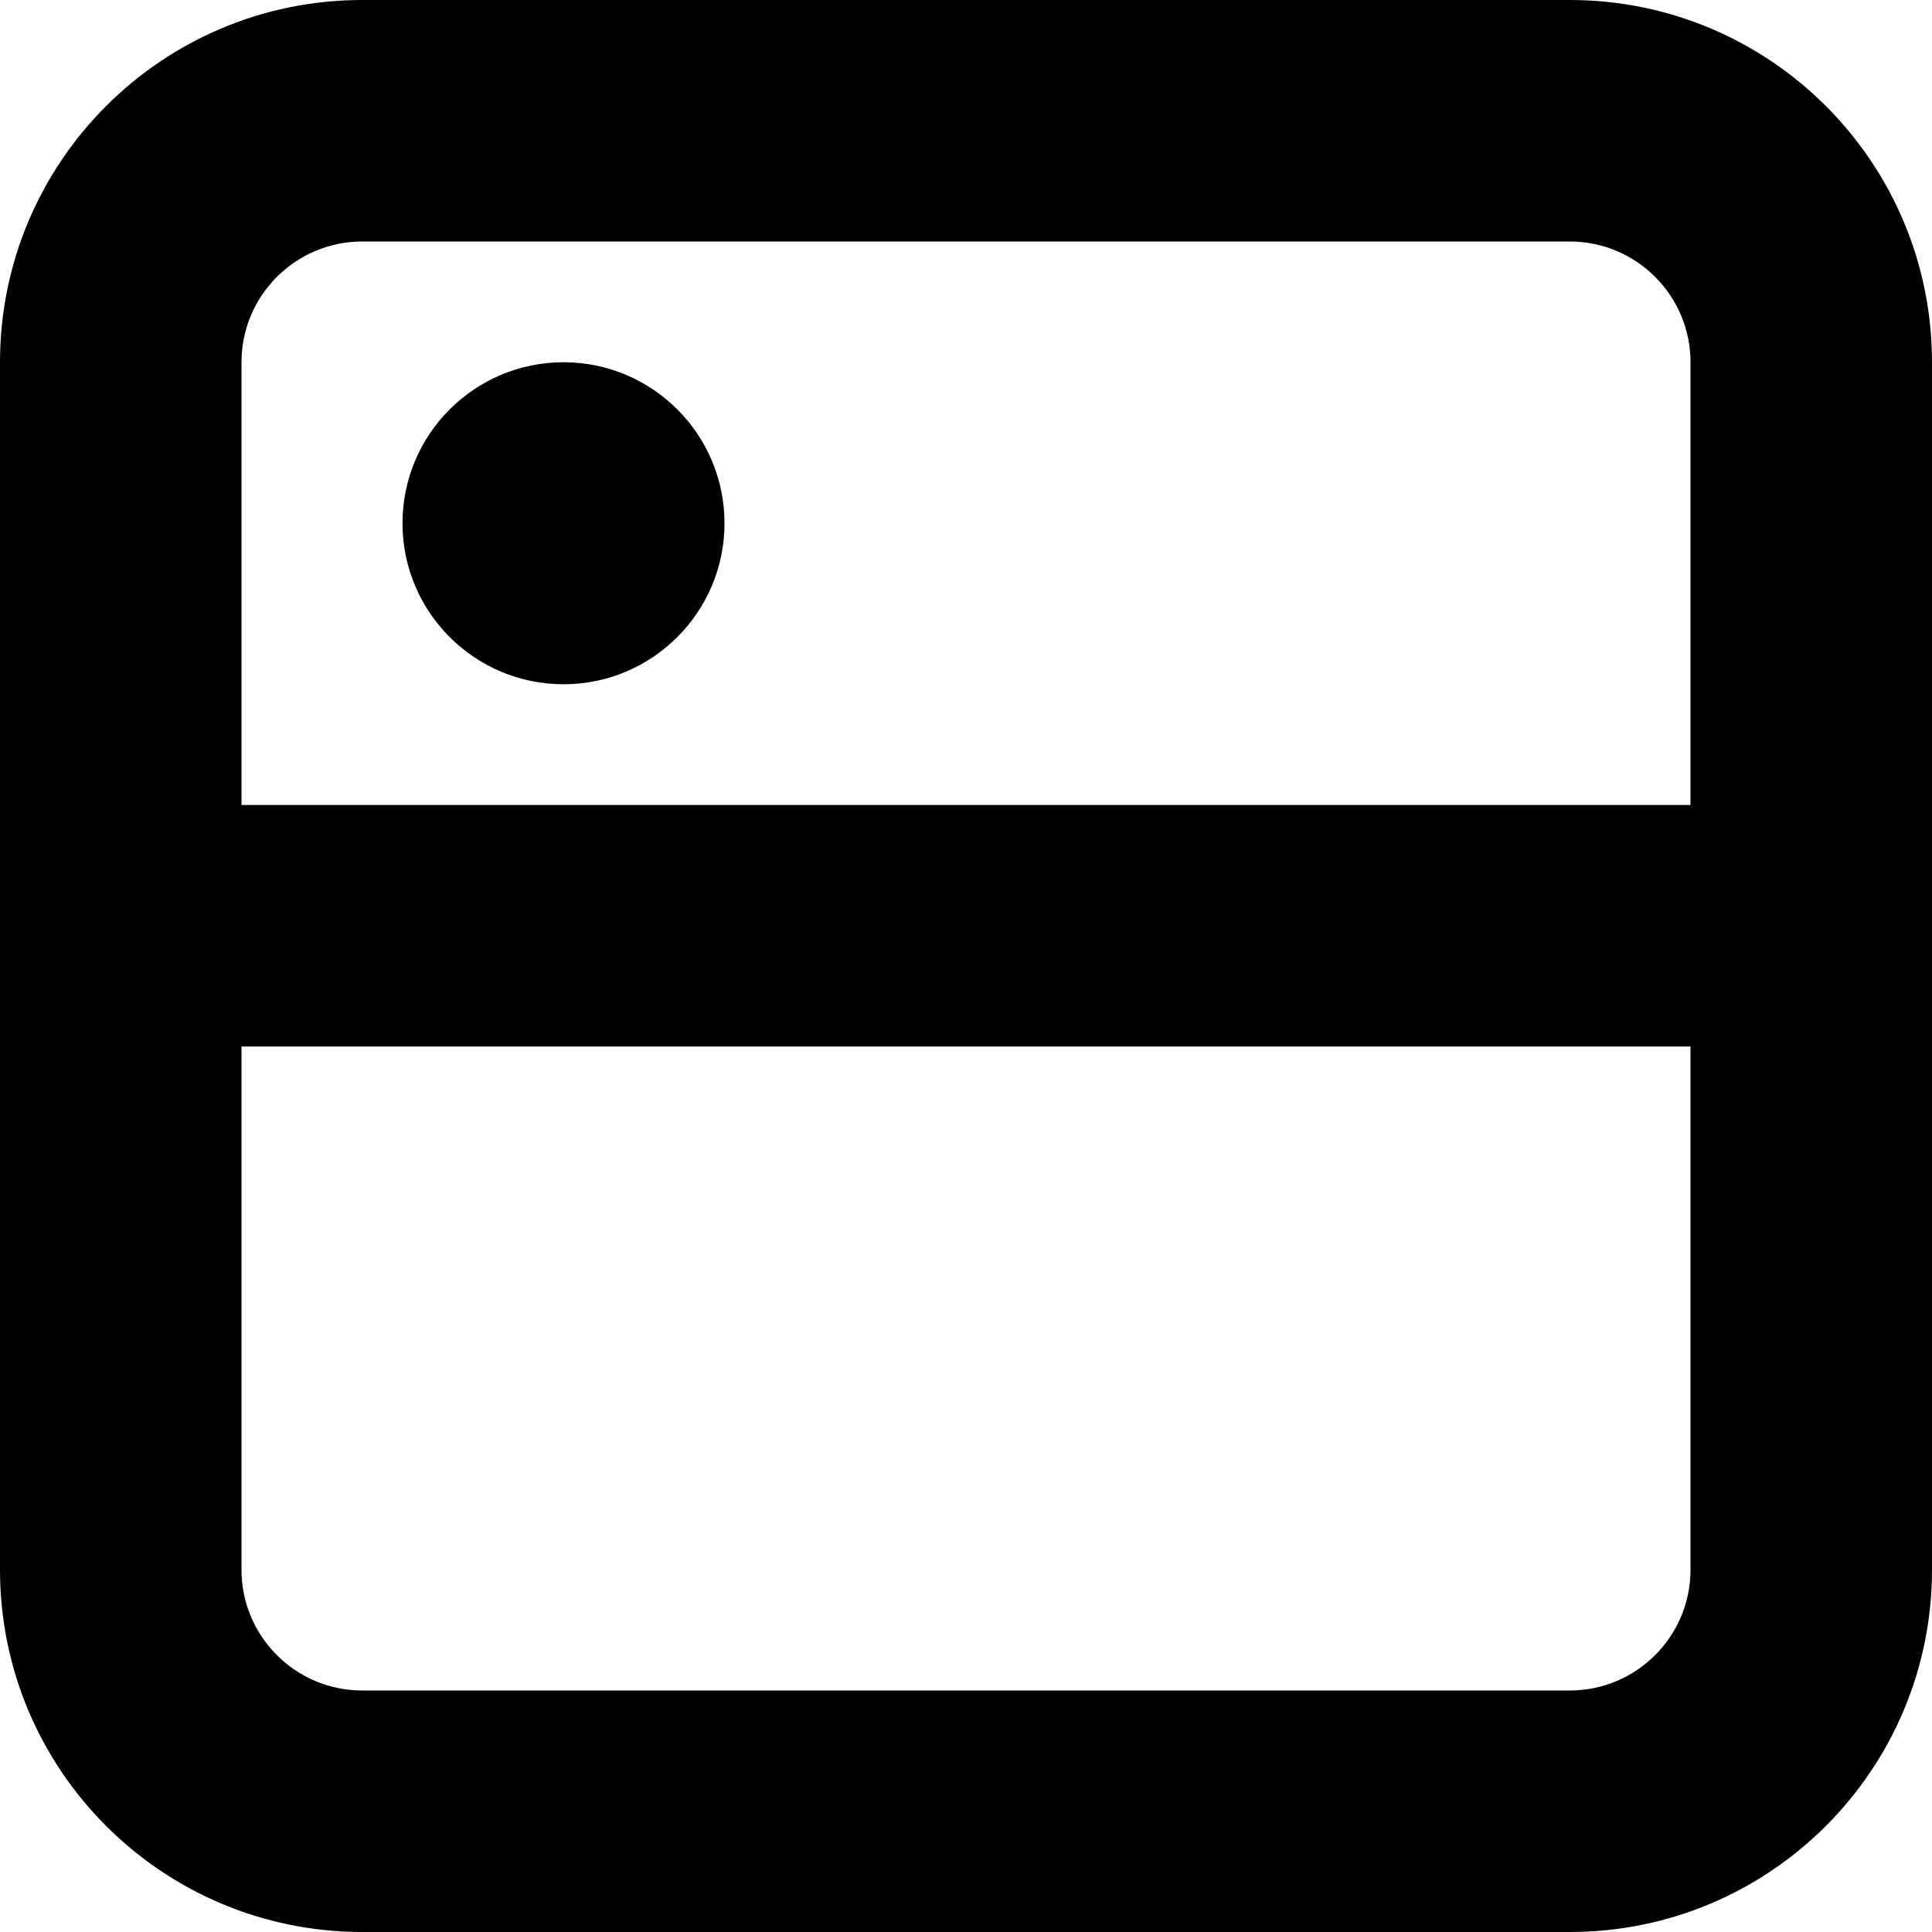 <svg
  width="12"
  height="12"
  viewBox="0 0 12 12"
  fill="none"
  xmlns="http://www.w3.org/2000/svg"
  data-fui-icon="true"
>
  <g clip-path="url(#clip0_1679_661)" fill="currentColor">
    <path
      d="M4.5 3.25C4.5 3.802 4.052 4.25 3.5 4.25C2.948 4.25 2.5 3.802 2.5 3.25C2.5 2.698 2.948 2.25 3.5 2.25C4.052 2.25 4.5 2.698 4.5 3.25Z"
    />
    <path
      fill-rule="evenodd"
      clip-rule="evenodd"
      d="M0 2.25C0 1.007 1.007 0 2.25 0H9.75C10.993 0 12 1.007 12 2.25V9.75C12 10.993 10.993 12 9.75 12H2.25C1.007 12 0 10.993 0 9.75V2.25ZM2.25 1.5C1.836 1.5 1.5 1.836 1.5 2.25V5H10.5V2.25C10.5 1.836 10.164 1.5 9.75 1.5H2.25ZM9.75 10.5C10.164 10.5 10.5 10.164 10.5 9.75V6.5H1.5V9.75C1.5 10.164 1.836 10.5 2.25 10.5H9.75Z"
    />
  </g>
  <defs>
    <clipPath id="clip0_1679_661">
      <path fill="currentColor" d="M0 0H12V12H0z" />
    </clipPath>
  </defs>
</svg>

